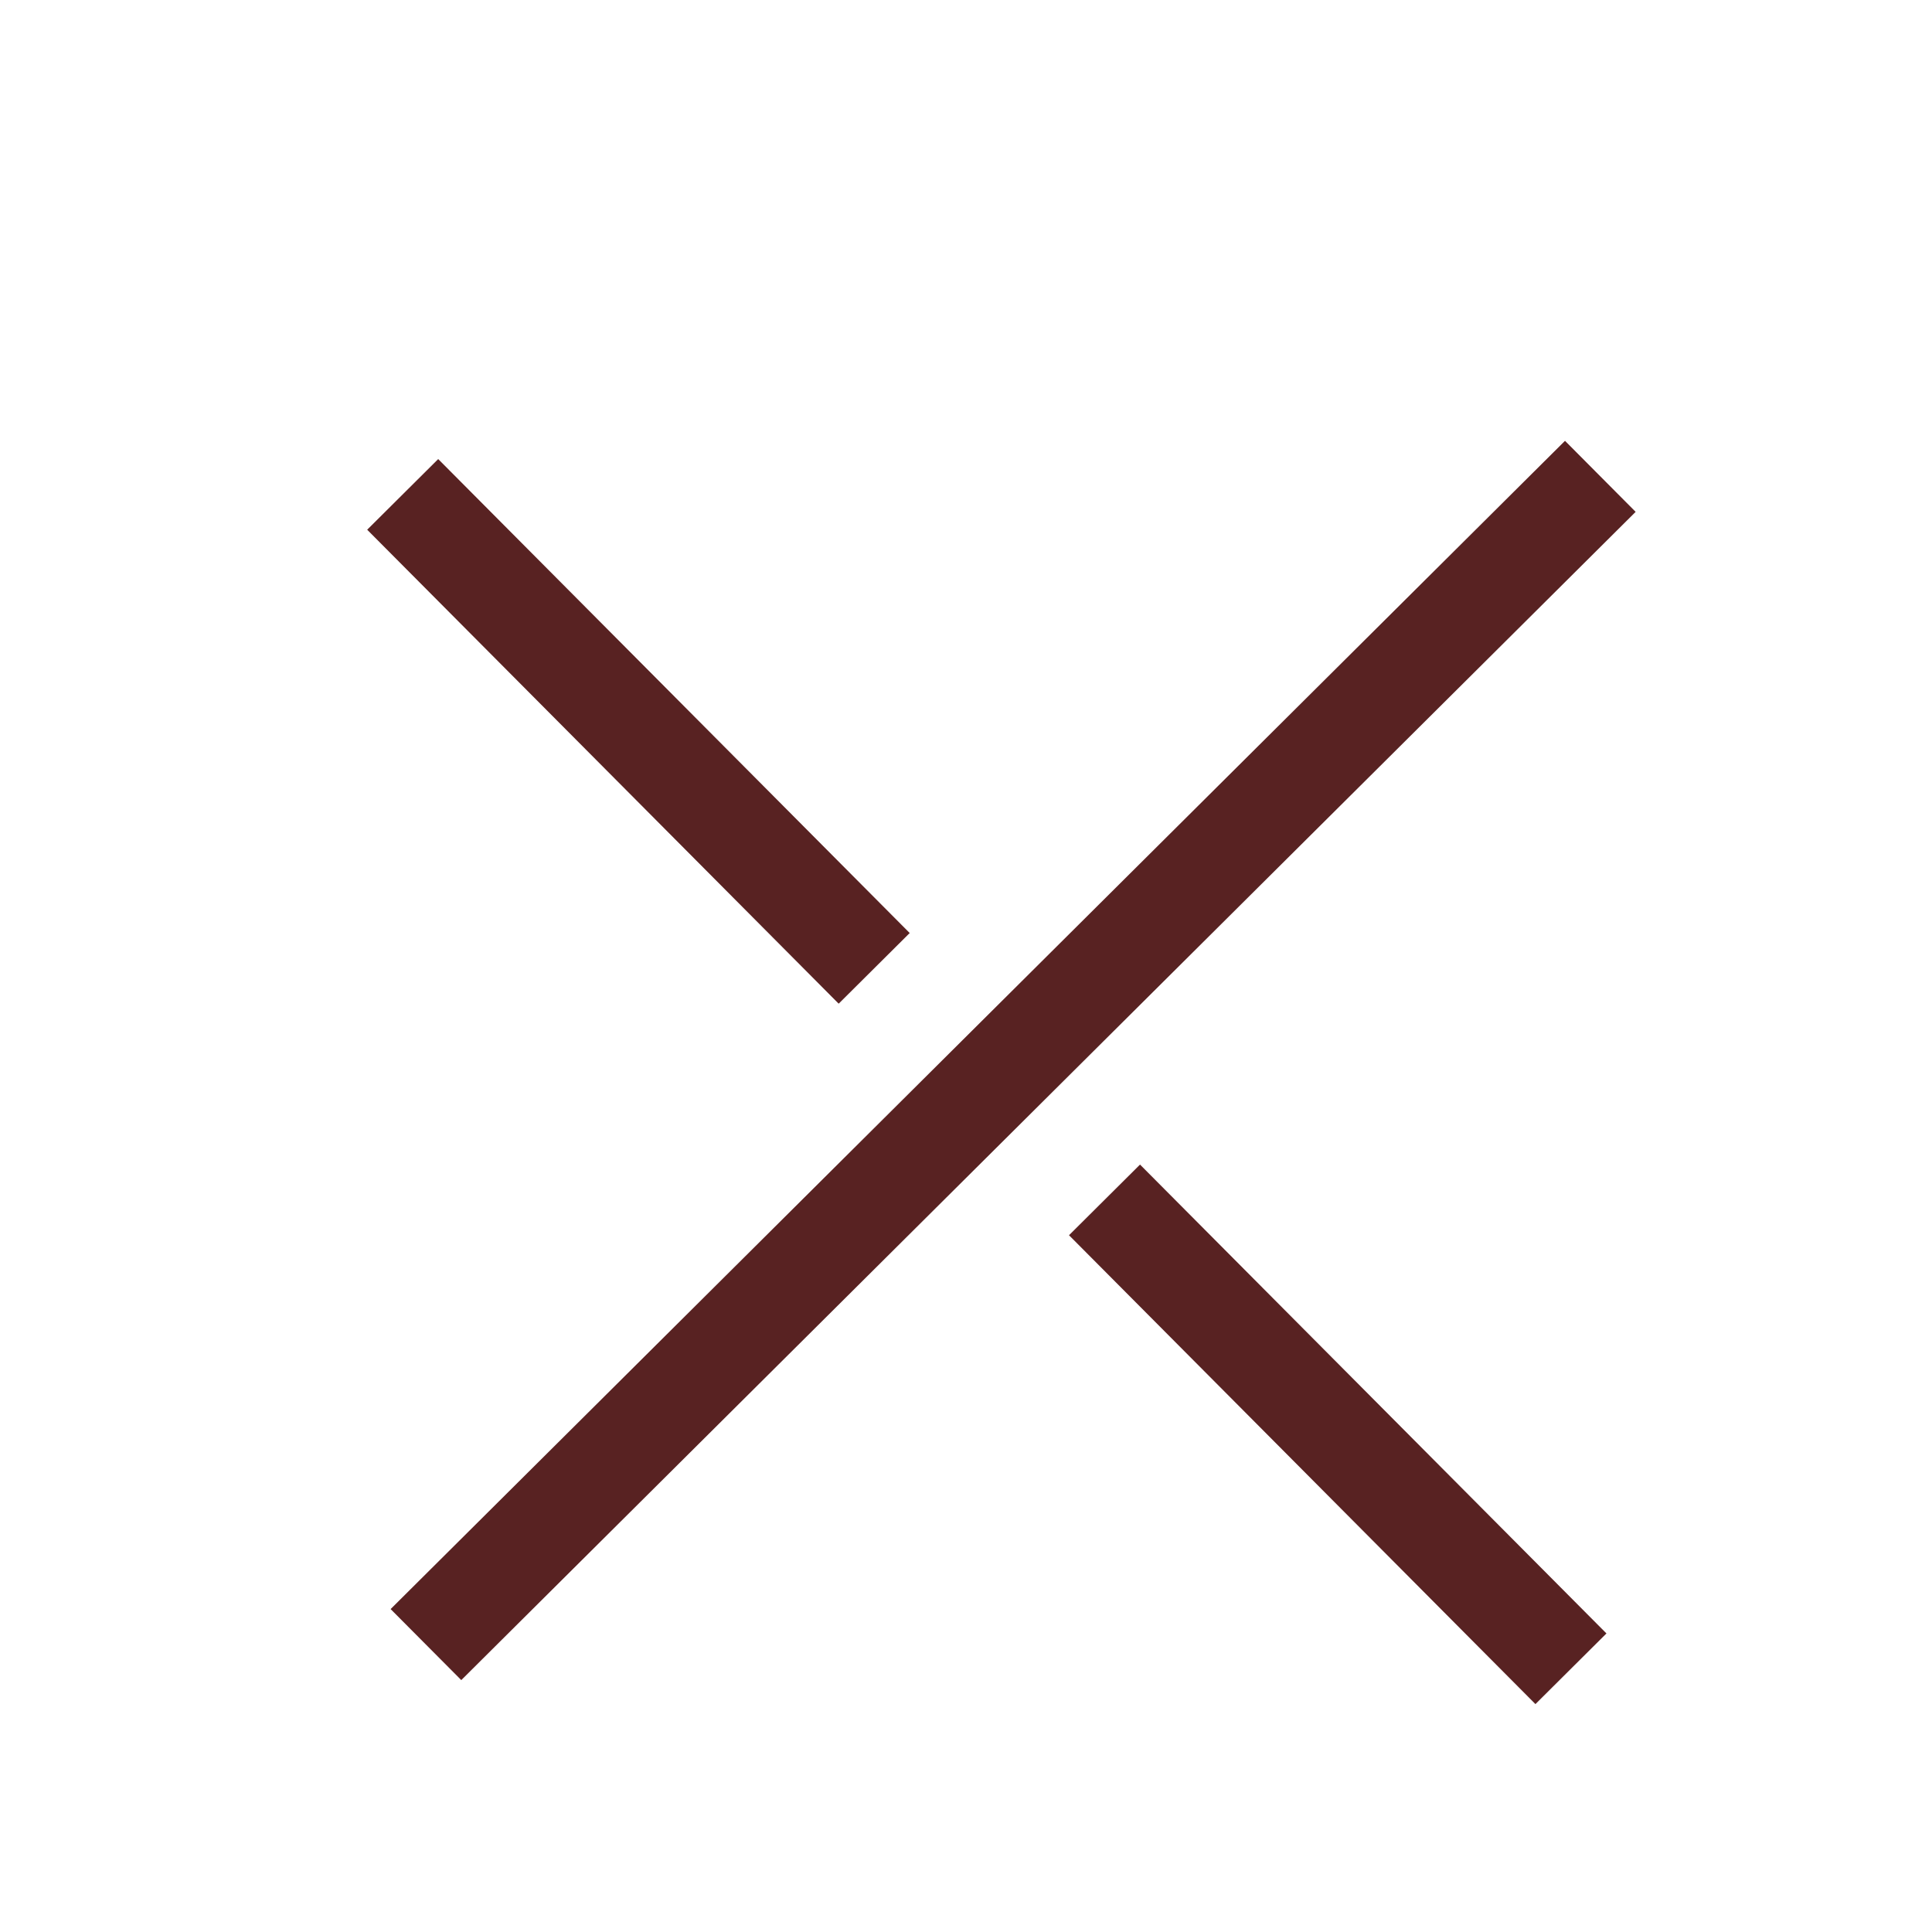 <?xml version="1.0" encoding="UTF-8" standalone="no"?>
<!-- Created with Inkscape (http://www.inkscape.org/) -->

<svg
   width="512"
   height="512"
   viewBox="0 0 135.467 135.467"
   version="1.1"
   id="svg1"
   inkscape:version="1.3.1 (1:1.3.1+202311172155+91b66b0783)"
   sodipodi:docname="close_td.svg"
   xml:space="preserve"
   xmlns:inkscape="http://www.inkscape.org/namespaces/inkscape"
   xmlns:sodipodi="http://sodipodi.sourceforge.net/DTD/sodipodi-0.dtd"
   xmlns="http://www.w3.org/2000/svg"
   xmlns:svg="http://www.w3.org/2000/svg"><sodipodi:namedview
     id="namedview1"
     pagecolor="#ffffff"
     bordercolor="#000000"
     borderopacity="0.25"
     inkscape:showpageshadow="2"
     inkscape:pageopacity="0.0"
     inkscape:pagecheckerboard="0"
     inkscape:deskcolor="#d1d1d1"
     inkscape:document-units="mm"
     inkscape:zoom="0.95245141"
     inkscape:cx="262.48058"
     inkscape:cy="324.426"
     inkscape:window-width="1850"
     inkscape:window-height="1002"
     inkscape:window-x="70"
     inkscape:window-y="41"
     inkscape:window-maximized="1"
     inkscape:current-layer="layer1"
     showguides="false"
     showgrid="true"><inkscape:grid
       id="grid22"
       units="mm"
       originx="0"
       originy="0"
       spacingx="1"
       spacingy="1"
       empcolor="#0099e5"
       empopacity="0.302"
       color="#0099e5"
       opacity="0.149"
       empspacing="5"
       dotted="false"
       gridanglex="30"
       gridanglez="30"
       visible="true" /></sodipodi:namedview><defs
     id="defs1"><filter
       style="color-interpolation-filters:sRGB;"
       inkscape:label="Drop Shadow"
       id="filter5"
       x="-0.09"
       y="-0.746"
       width="1.228"
       height="2.894"><feFlood
         result="flood"
         in="SourceGraphic"
         flood-opacity="0.898"
         flood-color="rgb(0,0,50)"
         id="feFlood4" /><feGaussianBlur
         result="blur"
         in="SourceGraphic"
         stdDeviation="3"
         id="feGaussianBlur4" /><feOffset
         result="offset"
         in="blur"
         dx="6"
         dy="6"
         id="feOffset4" /><feComposite
         result="comp1"
         operator="in"
         in="flood"
         in2="offset"
         id="feComposite4" /><feComposite
         result="comp2"
         operator="over"
         in="SourceGraphic"
         in2="comp1"
         id="feComposite5" /></filter><filter
       style="color-interpolation-filters:sRGB;"
       inkscape:label="Drop Shadow"
       id="filter10"
       x="-0.09"
       y="-1.147"
       width="1.204"
       height="2.894"><feFlood
         result="flood"
         in="SourceGraphic"
         flood-opacity="0.898"
         flood-color="rgb(0,0,50)"
         id="feFlood9" /><feGaussianBlur
         result="blur"
         in="SourceGraphic"
         stdDeviation="3"
         id="feGaussianBlur9" /><feOffset
         result="offset"
         in="blur"
         dx="3"
         dy="-6"
         id="feOffset9" /><feComposite
         result="comp1"
         operator="in"
         in="flood"
         in2="offset"
         id="feComposite9" /><feComposite
         result="comp2"
         operator="over"
         in="SourceGraphic"
         in2="comp1"
         id="feComposite10" /></filter></defs><g
     inkscape:label="Слой 1"
     inkscape:groupmode="layer"
     id="layer1"><rect
       style="fill:#582222;stroke:#ffffff;stroke-width:7.938;stroke-linejoin:round;stroke-dasharray:none;paint-order:stroke fill markers;filter:url(#filter5);stroke-opacity:1"
       id="rect1"
       width="124.087"
       height="14.962"
       x="34.521"
       y="-9.051"
       transform="rotate(45.15)" /><rect
       style="fill:#582222;stroke:#ffffff;stroke-width:7.938;stroke-linejoin:round;stroke-dasharray:none;paint-order:stroke fill markers;filter:url(#filter10);stroke-opacity:1"
       id="rect1-6"
       width="124.087"
       height="14.962"
       x="-62.966"
       y="-104.297"
       transform="rotate(135.15)" /></g></svg>
